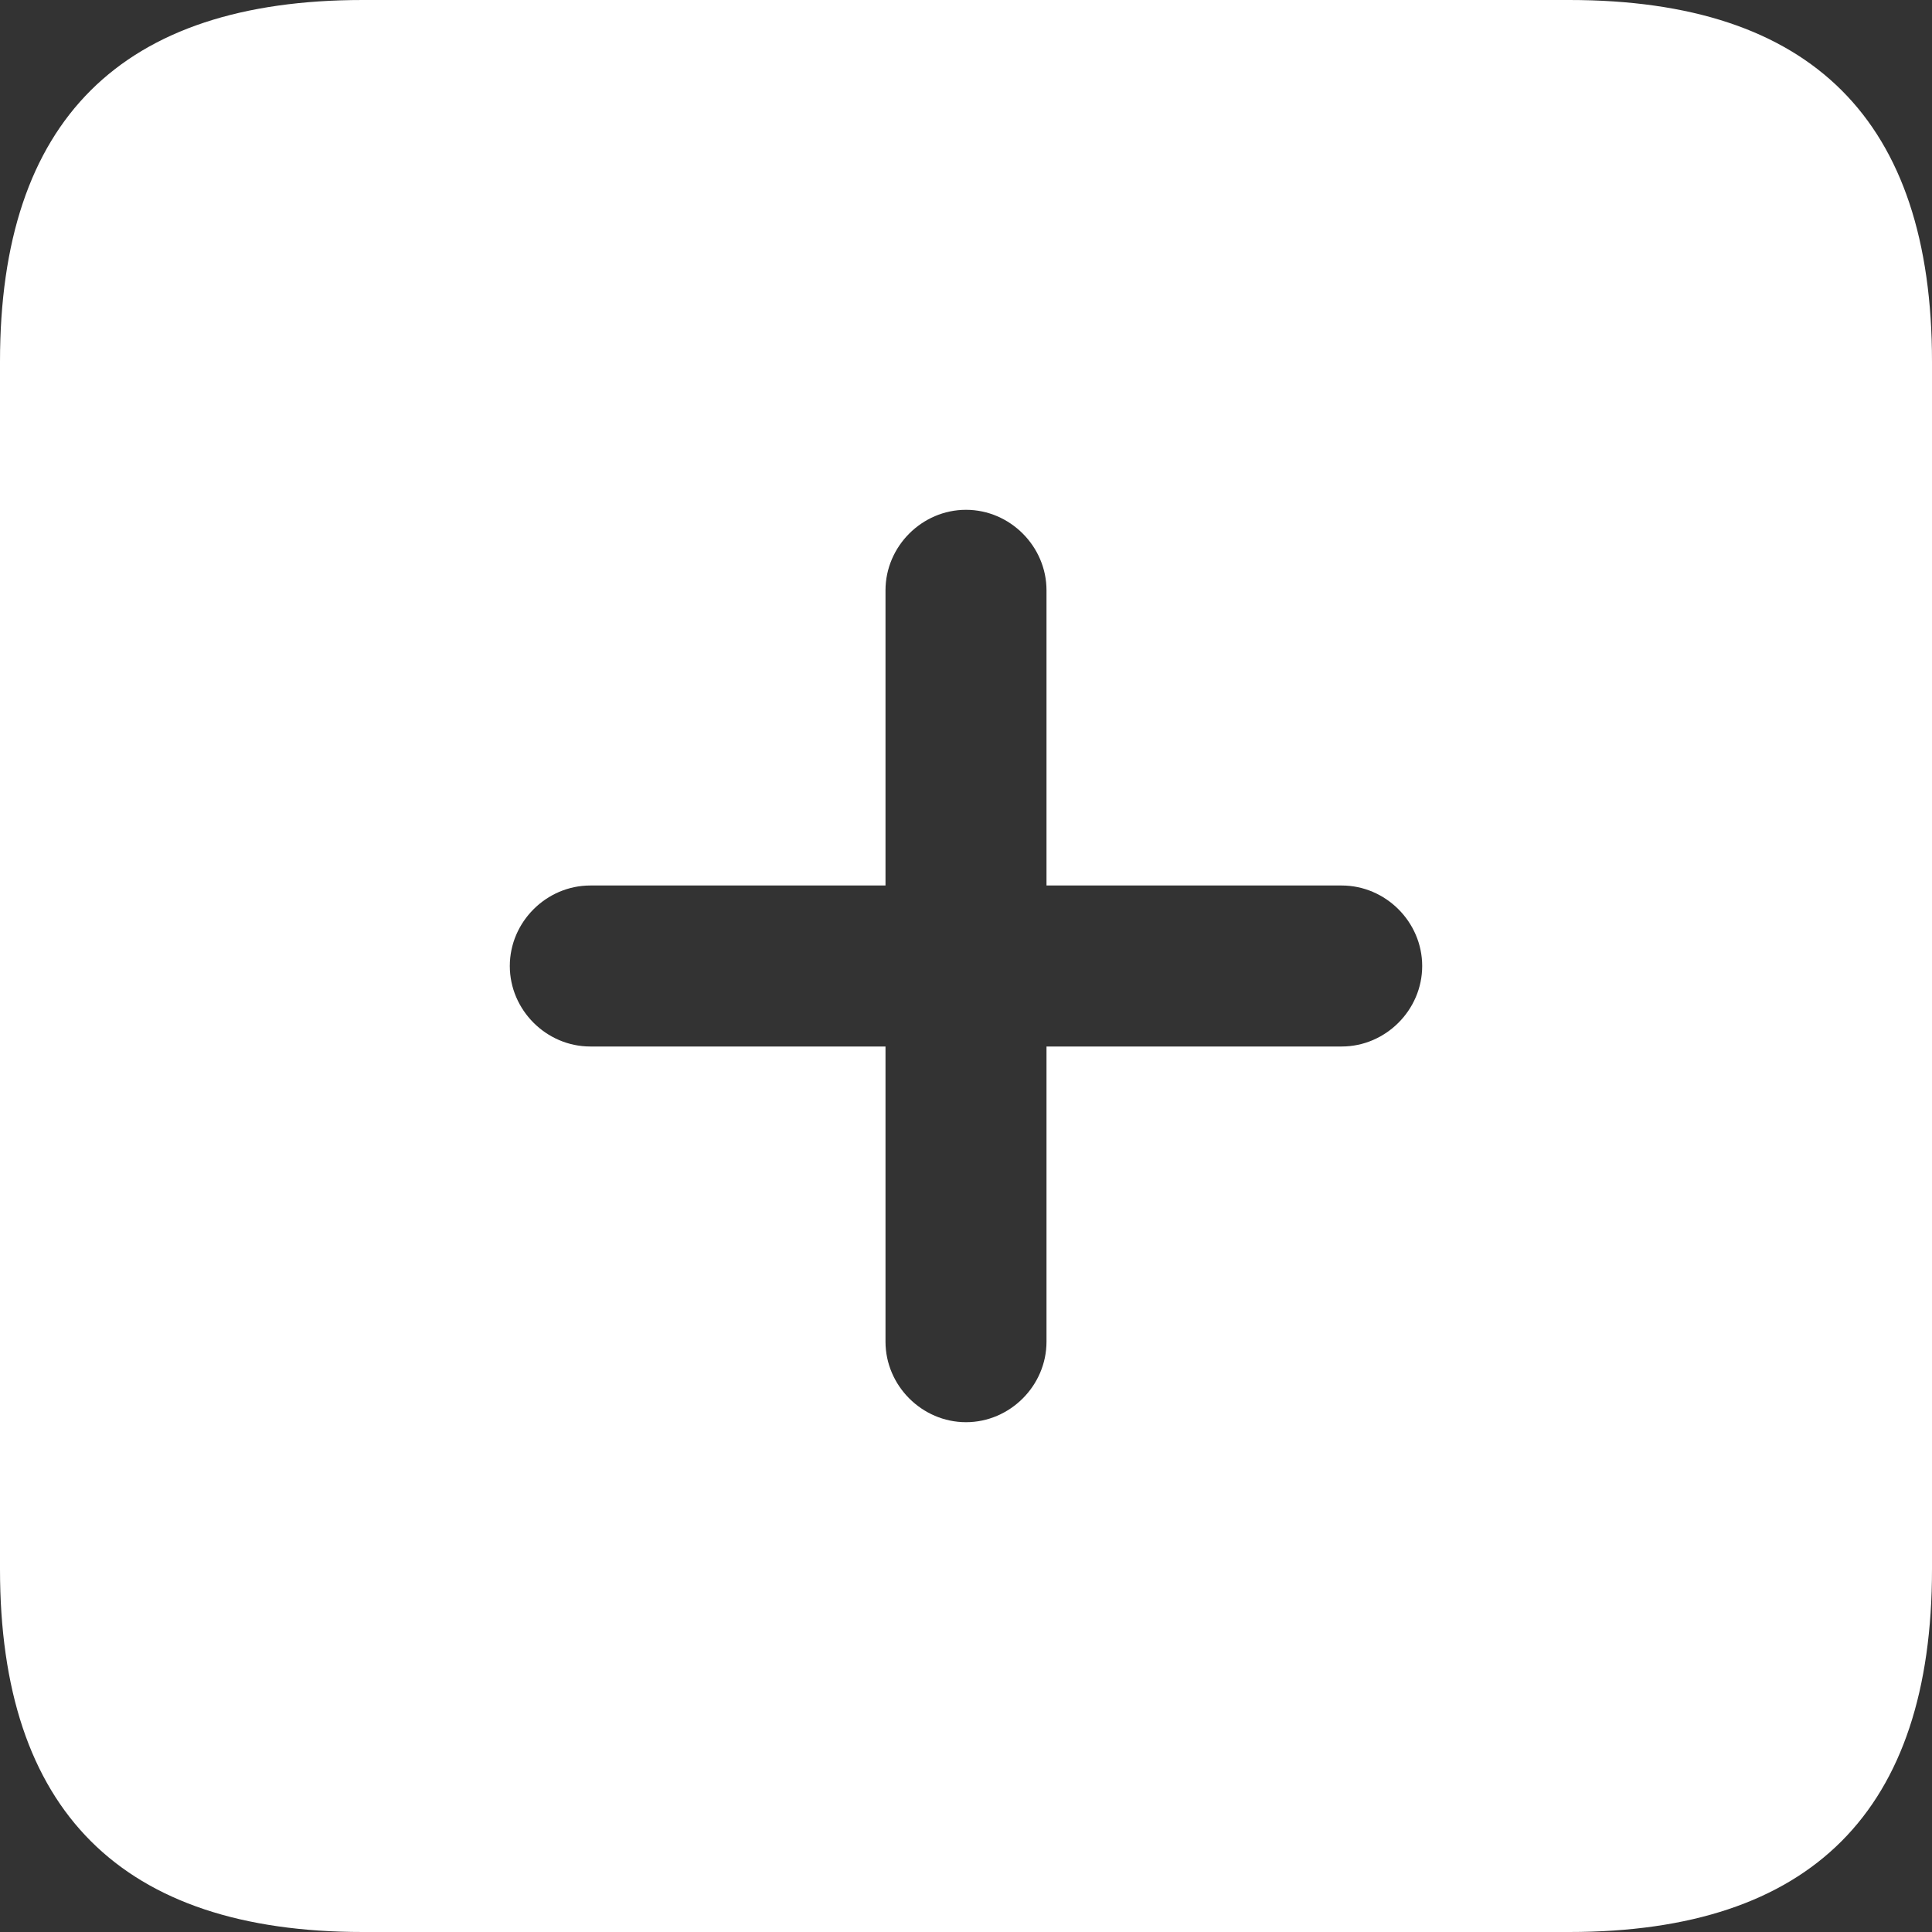 <svg width="24" height="24" viewBox="0 0 24 24" fill="none" xmlns="http://www.w3.org/2000/svg">
<rect x="0" y="0" width="24" height="24" fill="#333333" stroke="none"/>
<path d="M19.493 0H4.507C1.507 0 0 1.493 0 4.493V19.493C0 22.493 1.507 24 4.507 24H19.493C22.507 24 24 22.493 24 19.493V4.493C24 1.493 22.507 0 19.493 0ZM16.667 13H13V16.667C13 17.213 12.547 17.667 12 17.667C11.453 17.667 11 17.213 11 16.667V13H7.333C6.787 13 6.333 12.547 6.333 12C6.333 11.453 6.787 11 7.333 11H11V7.333C11 6.787 11.453 6.333 12 6.333C12.547 6.333 13 6.787 13 7.333V11H16.667C17.213 11 17.667 11.453 17.667 12C17.667 12.547 17.213 13 16.667 13Z" fill="white"/>
</svg>
